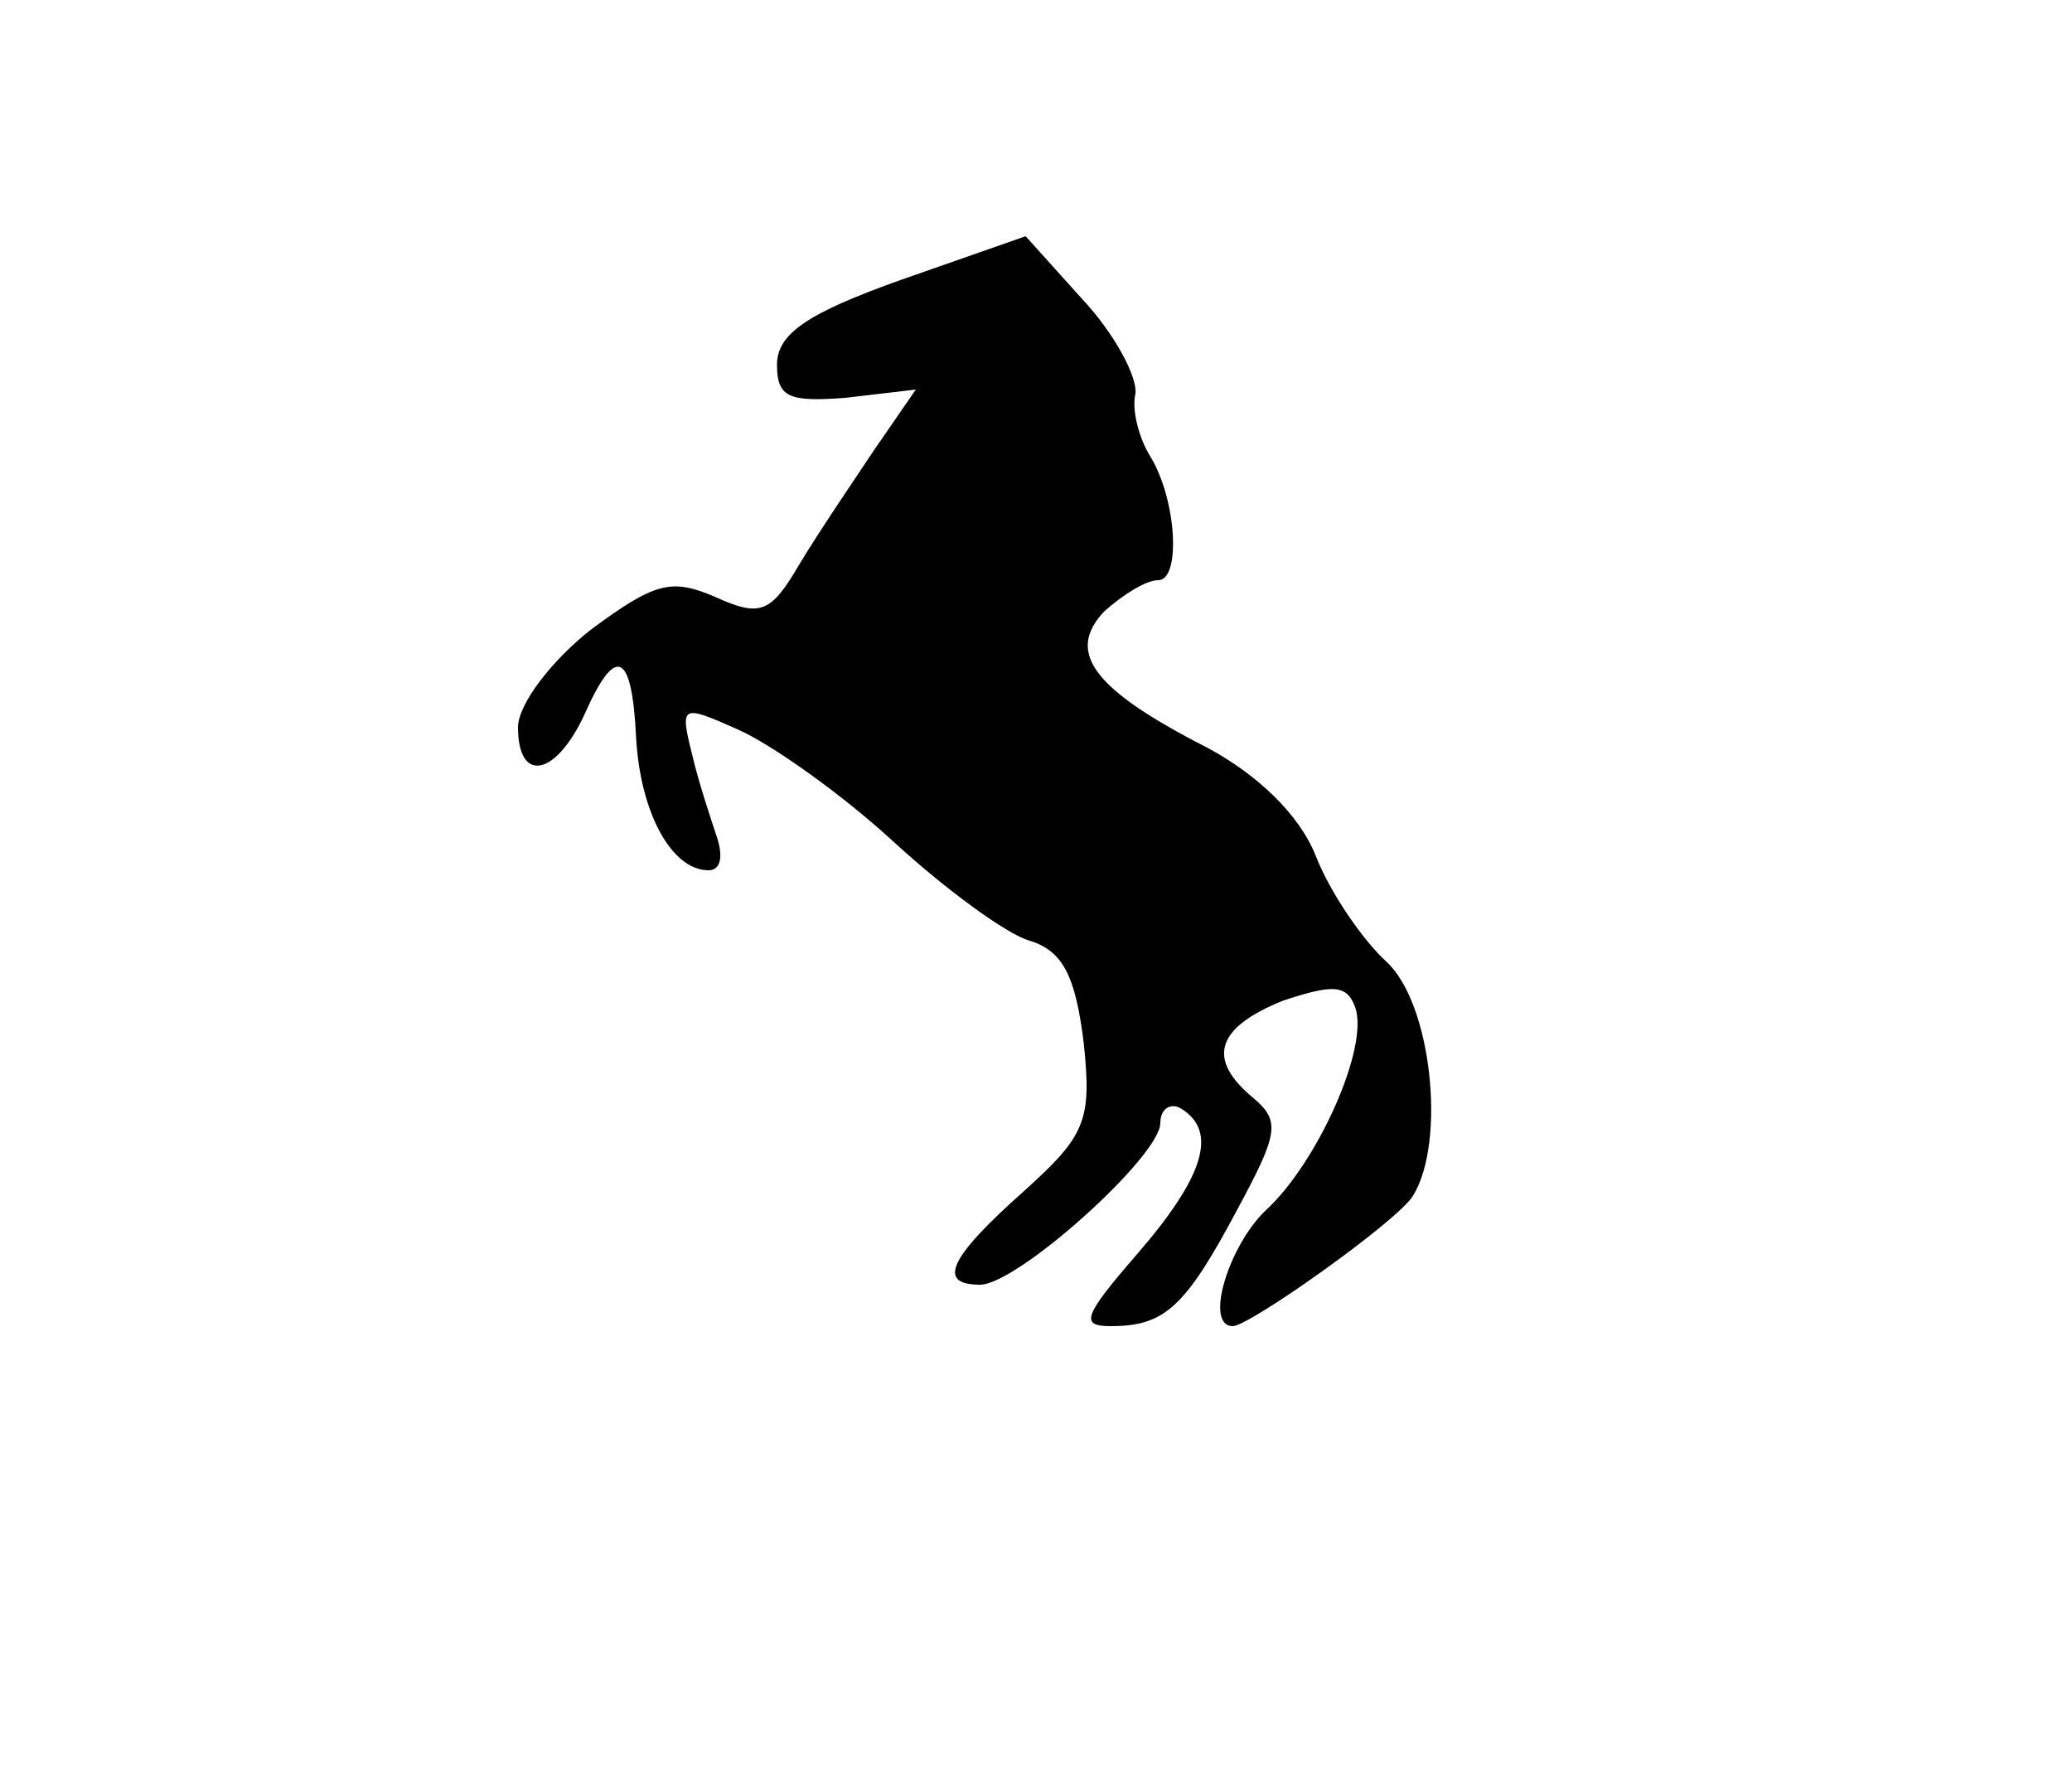 <svg version="1" xmlns="http://www.w3.org/2000/svg" width="100pt" height="86pt" viewBox="0 0 100 86"><path d="M43.5 13.5c-4.5 1.6-6 2.6-6 4.1 0 1.6.6 1.8 3.3 1.6l3.4-.4-2 2.9c-1 1.5-2.7 4-3.6 5.5-1.4 2.4-1.9 2.6-4.1 1.6-2.1-.9-2.9-.7-6 1.6-1.9 1.5-3.5 3.6-3.5 4.7 0 2.7 1.8 2.4 3.2-.6 1.5-3.4 2.3-3.1 2.5 1.1.2 3.6 1.7 6.4 3.5 6.4.6 0 .7-.7.4-1.6-.3-.9-.9-2.7-1.2-4-.6-2.4-.5-2.4 2.2-1.2 1.6.7 5 3.1 7.5 5.4 2.5 2.3 5.5 4.5 6.6 4.8 1.6.5 2.2 1.7 2.6 4.9.4 3.8.1 4.5-2.9 7.2-3.6 3.2-4.2 4.5-2.1 4.5 1.8 0 8.7-6.2 8.7-7.8 0-.7.5-1 1-.7 1.8 1.1 1.1 3.3-2.1 7-2.6 3-2.8 3.5-1.3 3.5 2.6 0 3.6-.9 6.1-5.6 2-3.7 2.1-4.3.8-5.4-2.3-1.9-1.8-3.4 1.4-4.7 2.4-.8 3.1-.8 3.5.3.7 1.9-1.8 7.5-4.3 9.8-1.8 1.7-3 5.6-1.6 5.6.8 0 8-5.1 8.7-6.3 1.6-2.6.9-9.3-1.3-11.3-1.1-1-2.7-3.3-3.4-5.1-.8-2-2.8-3.9-5.2-5.2-5.5-2.8-6.9-4.6-5-6.6.9-.8 2-1.5 2.6-1.5 1.1 0 .9-3.9-.4-6-.5-.8-.9-2.2-.7-3 .1-.8-1-2.9-2.6-4.6l-2.7-3-6 2.1z"/></svg>